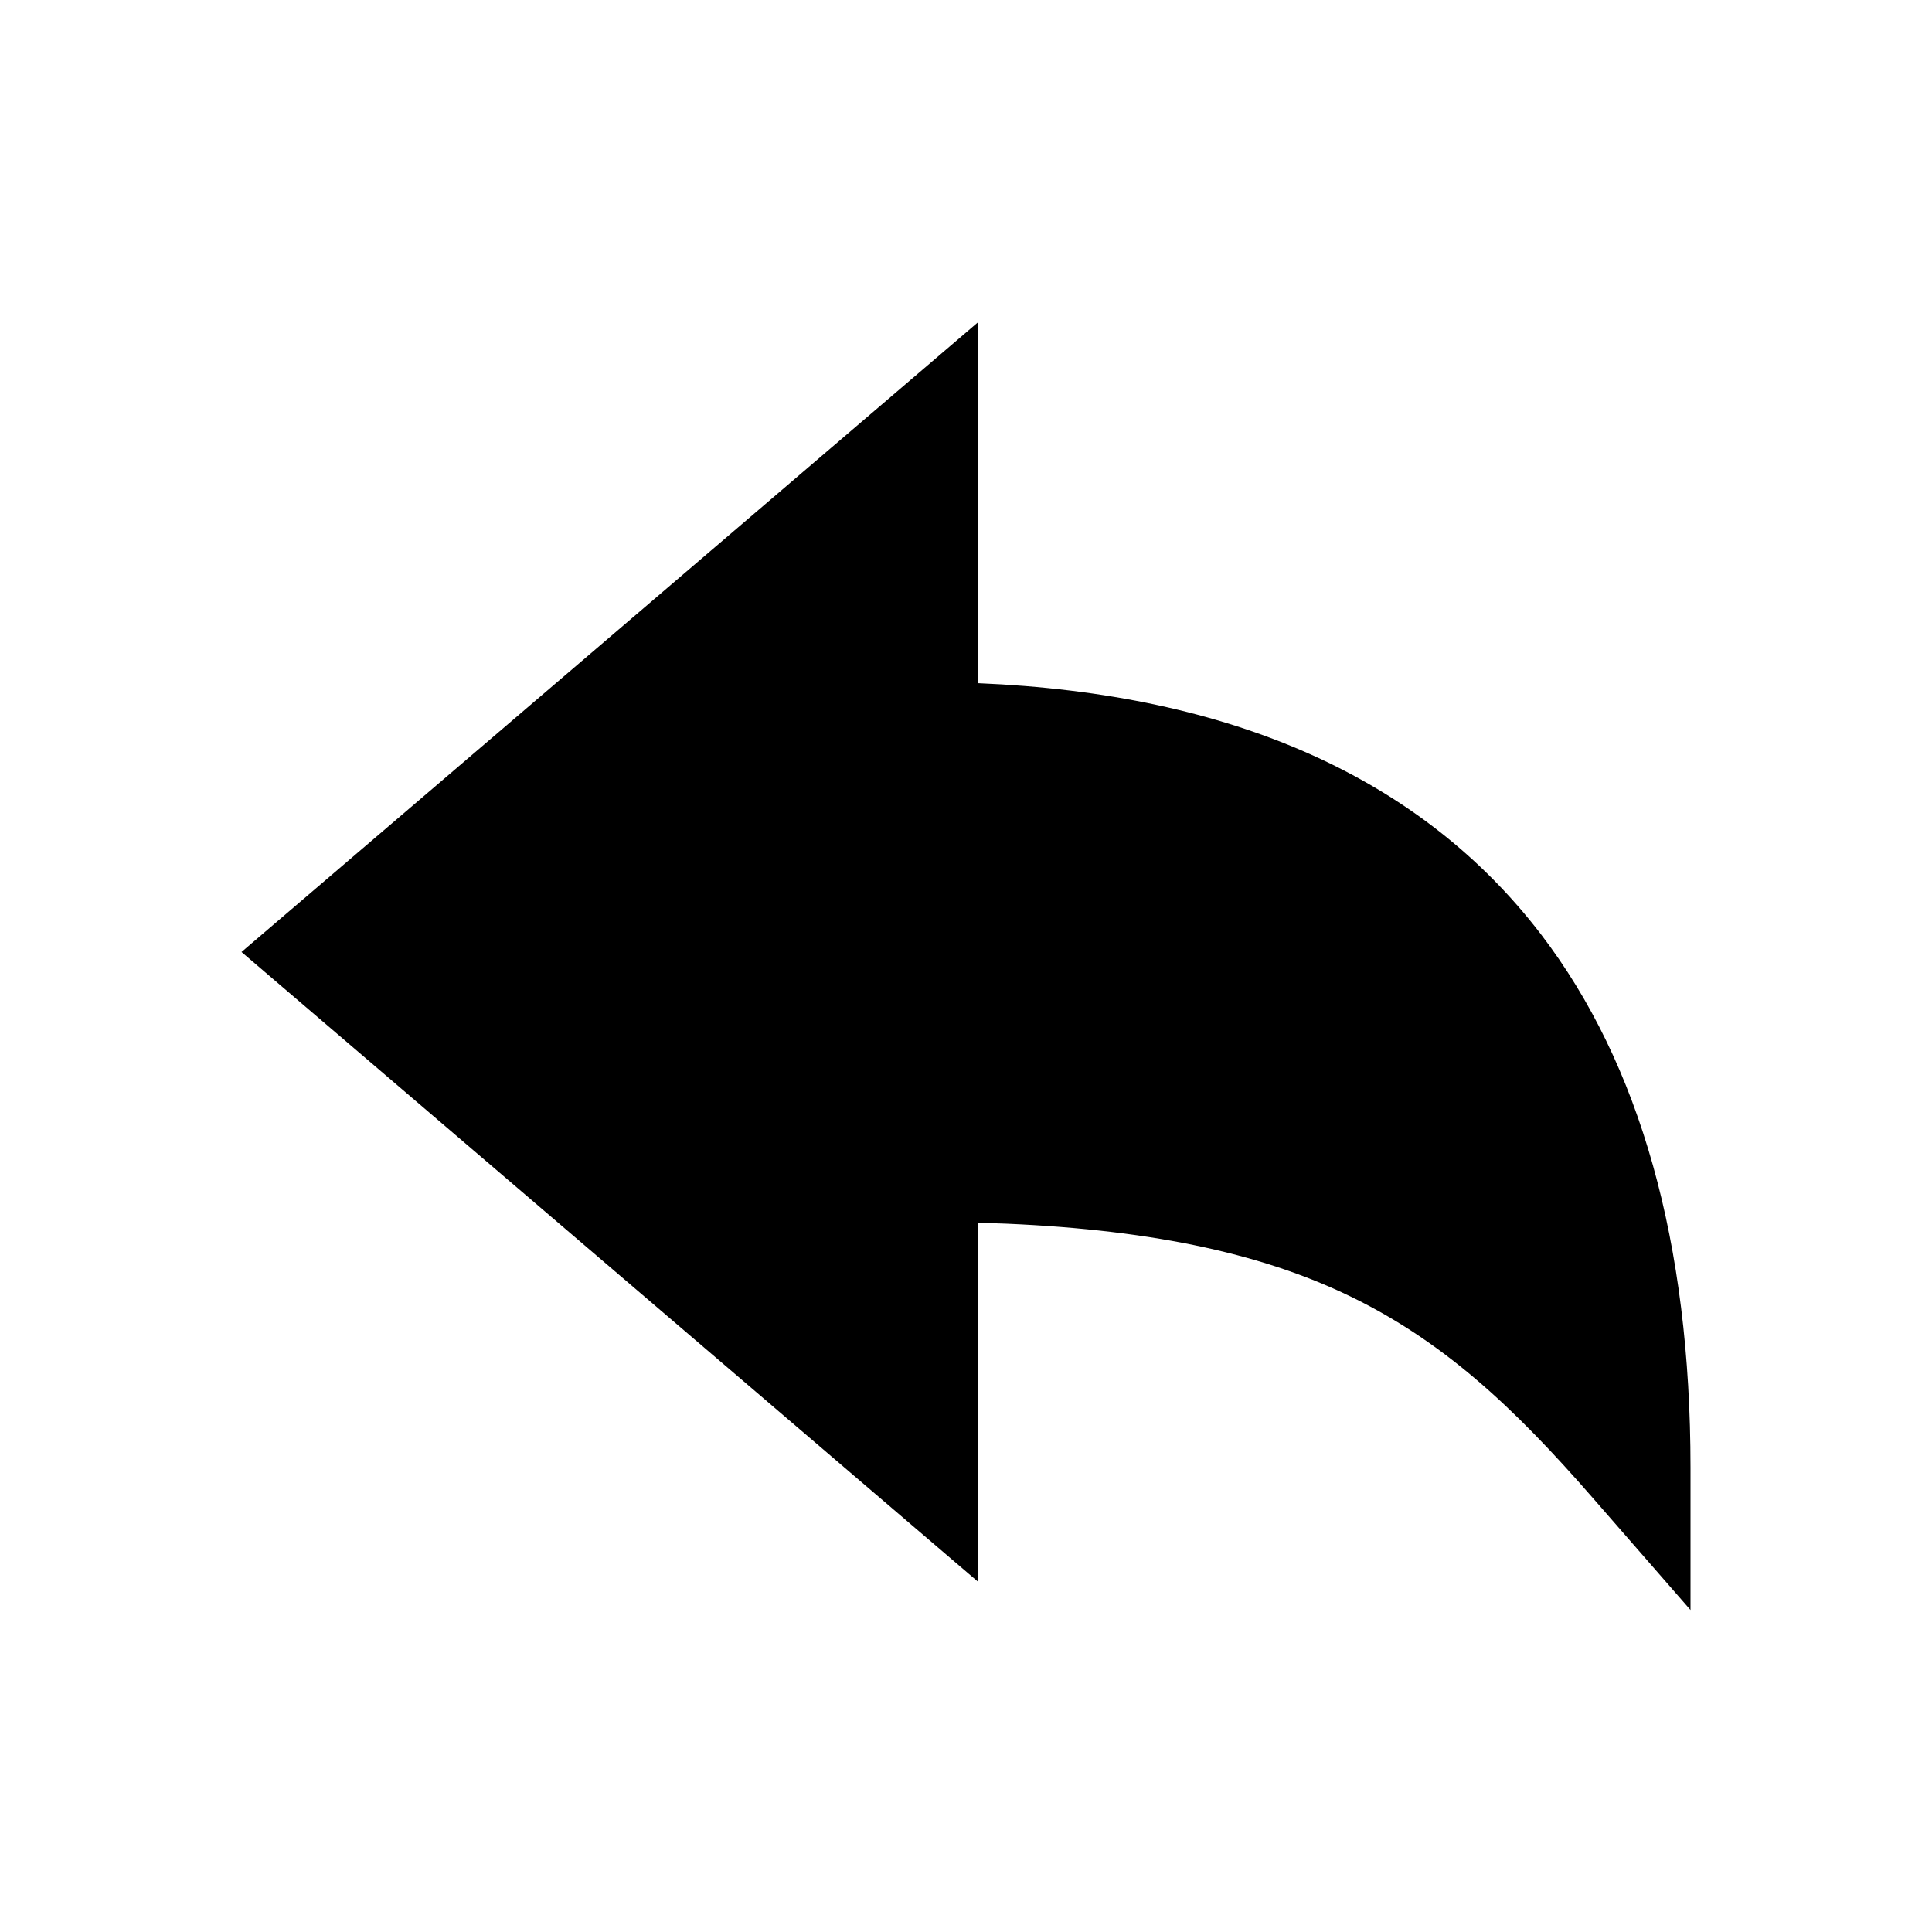 <?xml version="1.0" encoding="UTF-8"?>
<svg width="24px" height="24px" viewBox="0 0 24 24" version="1.1" xmlns="http://www.w3.org/2000/svg" xmlns:xlink="http://www.w3.org/1999/xlink">
    <title>VSQUARE/4) Icons/arrow/basic/undo/arrow_undo_sharp</title>
    <g id="VSQUARE_Symbols" stroke="none" stroke-width="1" fill="none" fill-rule="evenodd">
        <g id="VSQUARE/4)-Icons/arrow/basic/undo/arrow_undo_sharp">
            <rect id="Rectangle" x="0" y="0" width="24" height="24"></rect>
            <path d="M21,20 L19.783,18.604 C18.811,17.489 17.908,16.628 16.664,16.052 C15.513,15.519 14.068,15.241 12.153,15.189 L12.153,19.652 L3,11.826 L12.153,4 L12.153,8.487 C15.306,8.618 17.656,9.665 19.143,11.607 C20.375,13.217 21,15.443 21,18.229 L21,20 Z" id="Path" fill="#000000" fill-rule="nonzero"></path>
        </g>
    </g>
</svg>